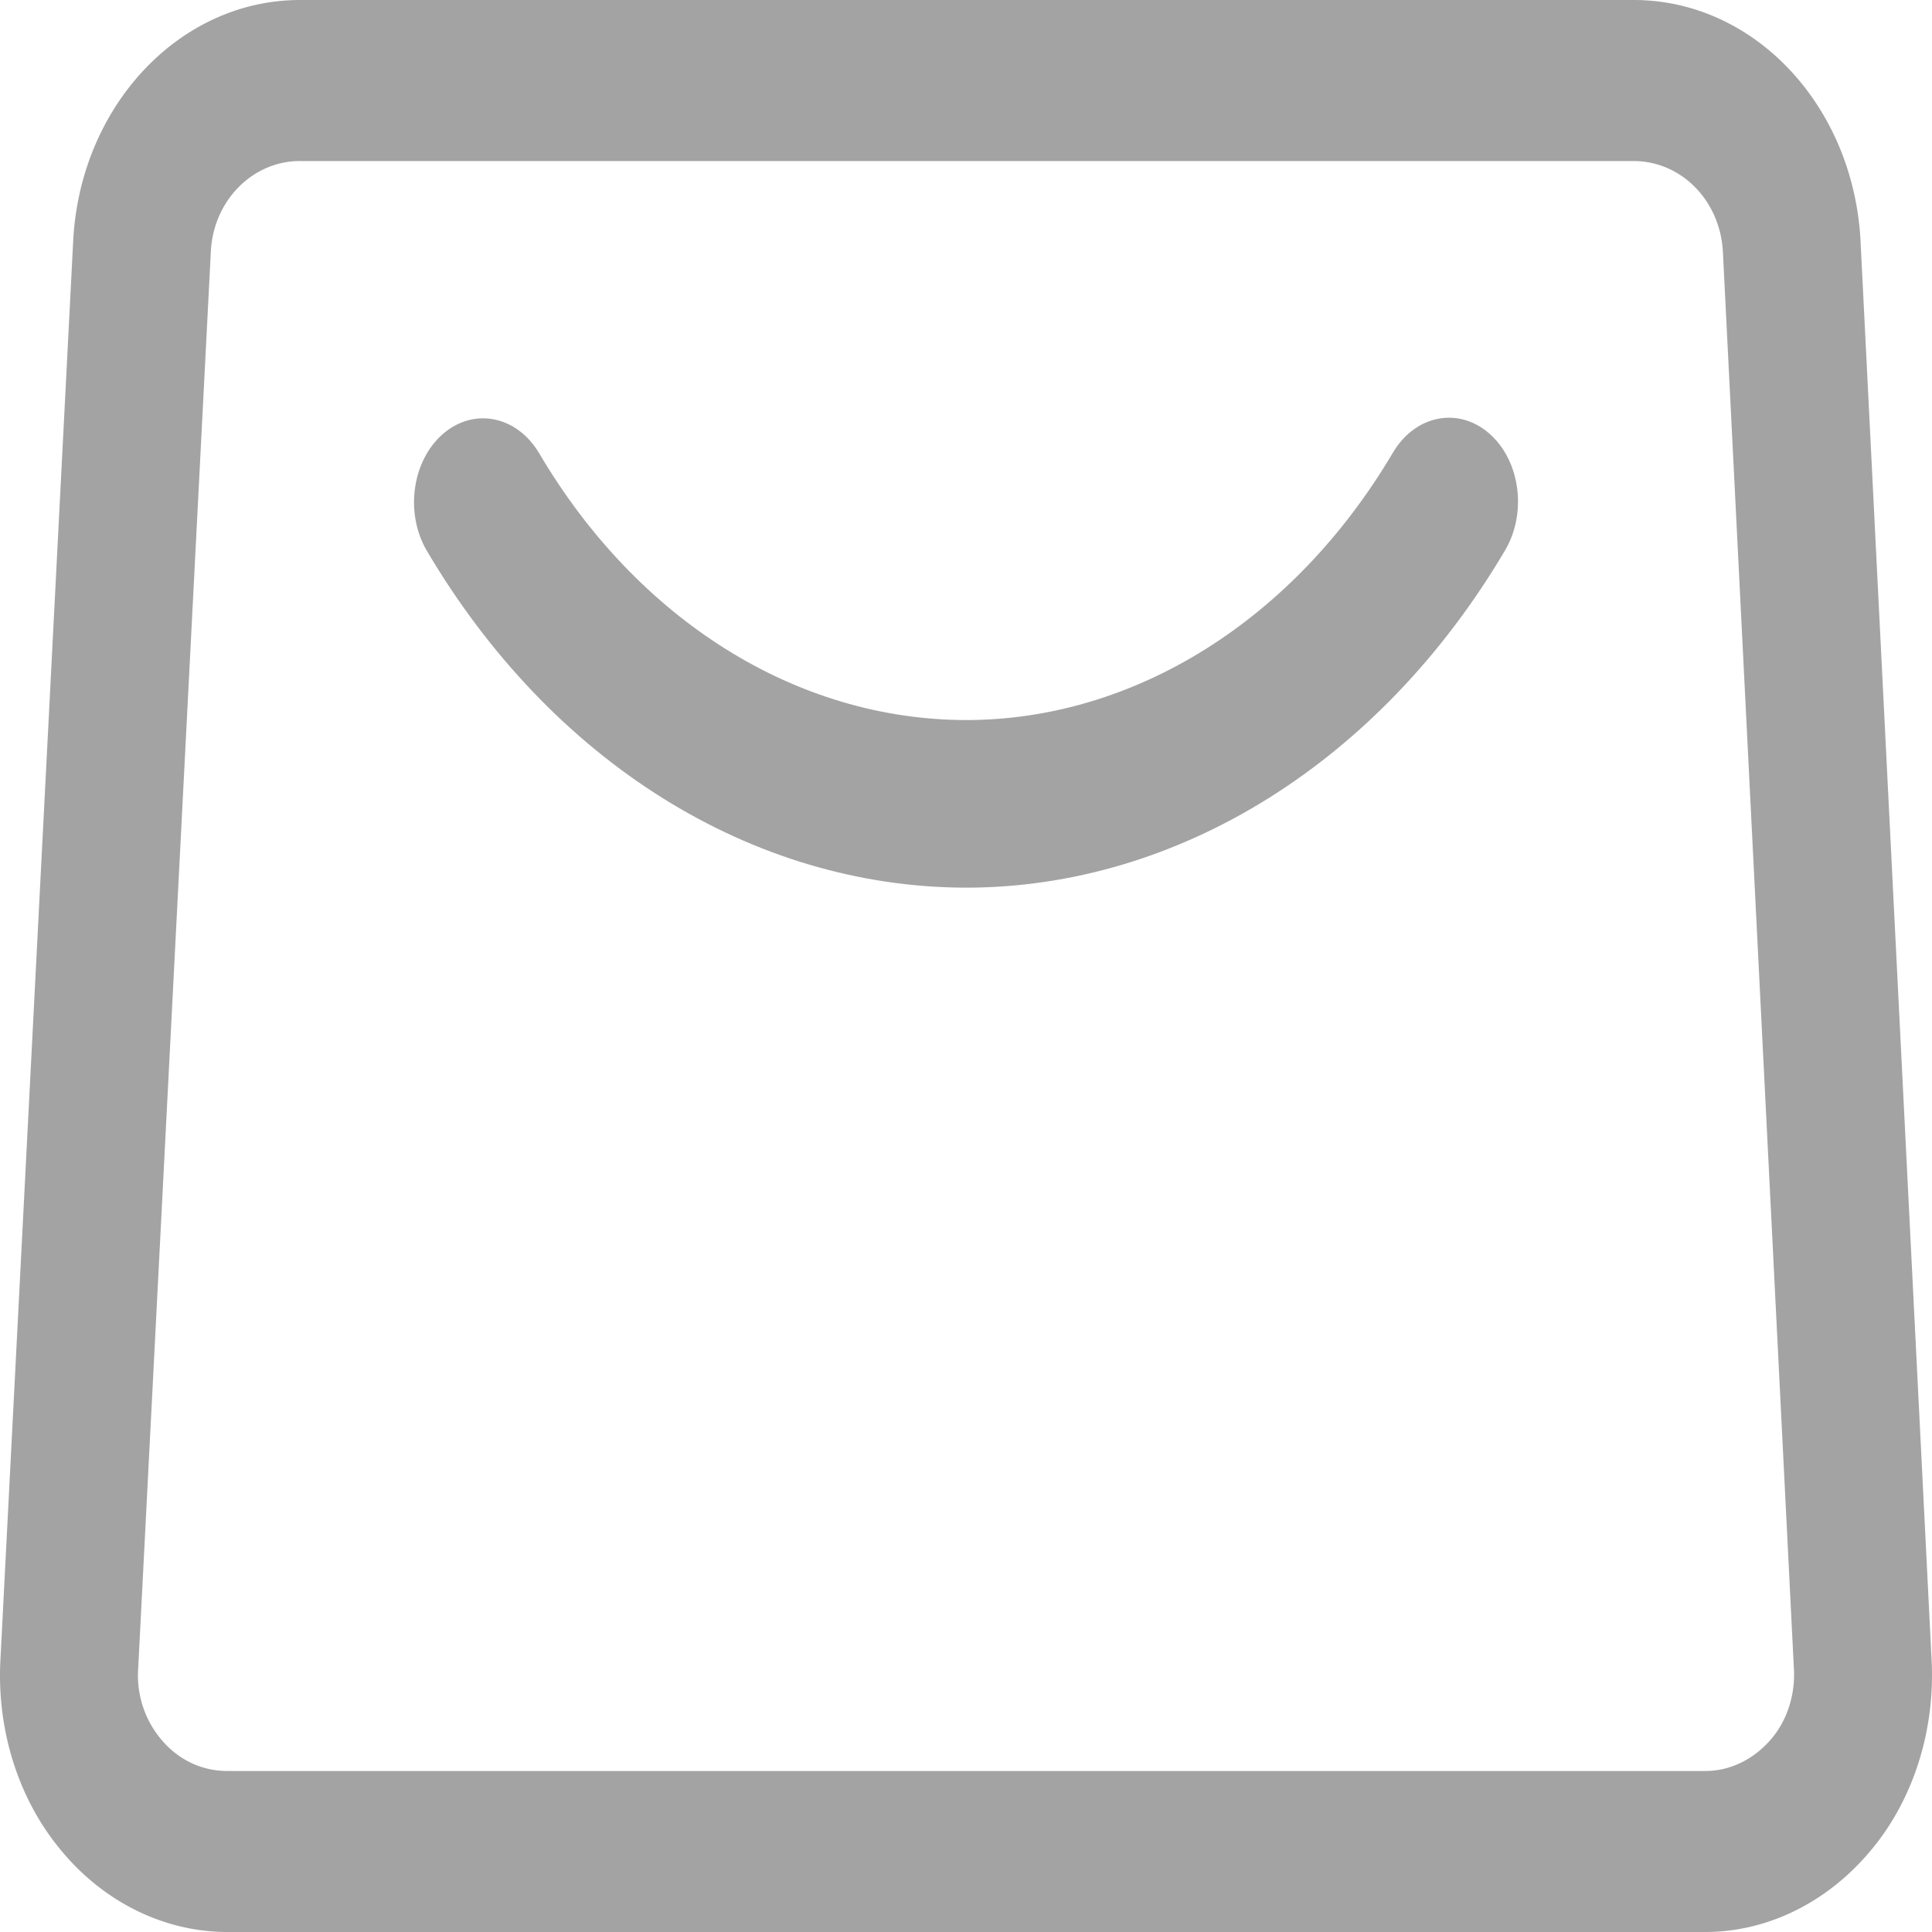 <?xml version="1.0" standalone="no"?><!DOCTYPE svg PUBLIC "-//W3C//DTD SVG 1.1//EN" "http://www.w3.org/Graphics/SVG/1.1/DTD/svg11.dtd"><svg t="1595602752205" class="icon" viewBox="0 0 1024 1024" version="1.1" xmlns="http://www.w3.org/2000/svg" p-id="11835" xmlns:xlink="http://www.w3.org/1999/xlink" width="200" height="200"><defs><style type="text/css"></style></defs><path d="M903.502 1024H120.515c-33.559 0-65.862-15.965-88.576-43.799-21.876-26.415-33.396-62.231-31.791-98.909L38.734 128.791C41.946 56.762 94.821 0 159.008 0h706.839c64.512 0 117.364 56.925 120.367 129.489l37.632 751.593c1.629 36.701-9.844 72.564-31.721 99.025-23.18 28.113-55.203 43.962-88.623 43.892zM159.008 85.341c-25.274 0-46.08 21.201-47.267 48.244L73.155 885.923a52.759 52.759 0 0 0 11.799 35.421c9.076 11.171 21.69 17.315 35.561 17.315h782.988c13.405 0.116 26.298-6.167 35.631-17.361 7.936-9.495 12.172-22.342 11.729-35.607L913.207 134.144c-1.14-27.532-21.923-48.78-47.36-48.78H159.008z" fill="#A3A3A3" p-id="11836"></path><path d="M511.915 470.481c-113.455-0.233-219.857-66.793-285.859-178.851-11.52-19.968-7.61-47.476 8.727-61.649 16.337-14.15 39.028-9.681 50.851 10.031 52.224 88.716 136.471 141.452 226.281 141.638 89.321 0 173.917-52.969 226.351-141.731 11.776-19.921 34.63-24.483 51.06-10.17 16.407 14.289 20.177 42.054 8.378 61.975-66.095 111.919-172.963 178.758-285.789 178.758z" fill="#A3A3A3" p-id="11837"></path></svg>